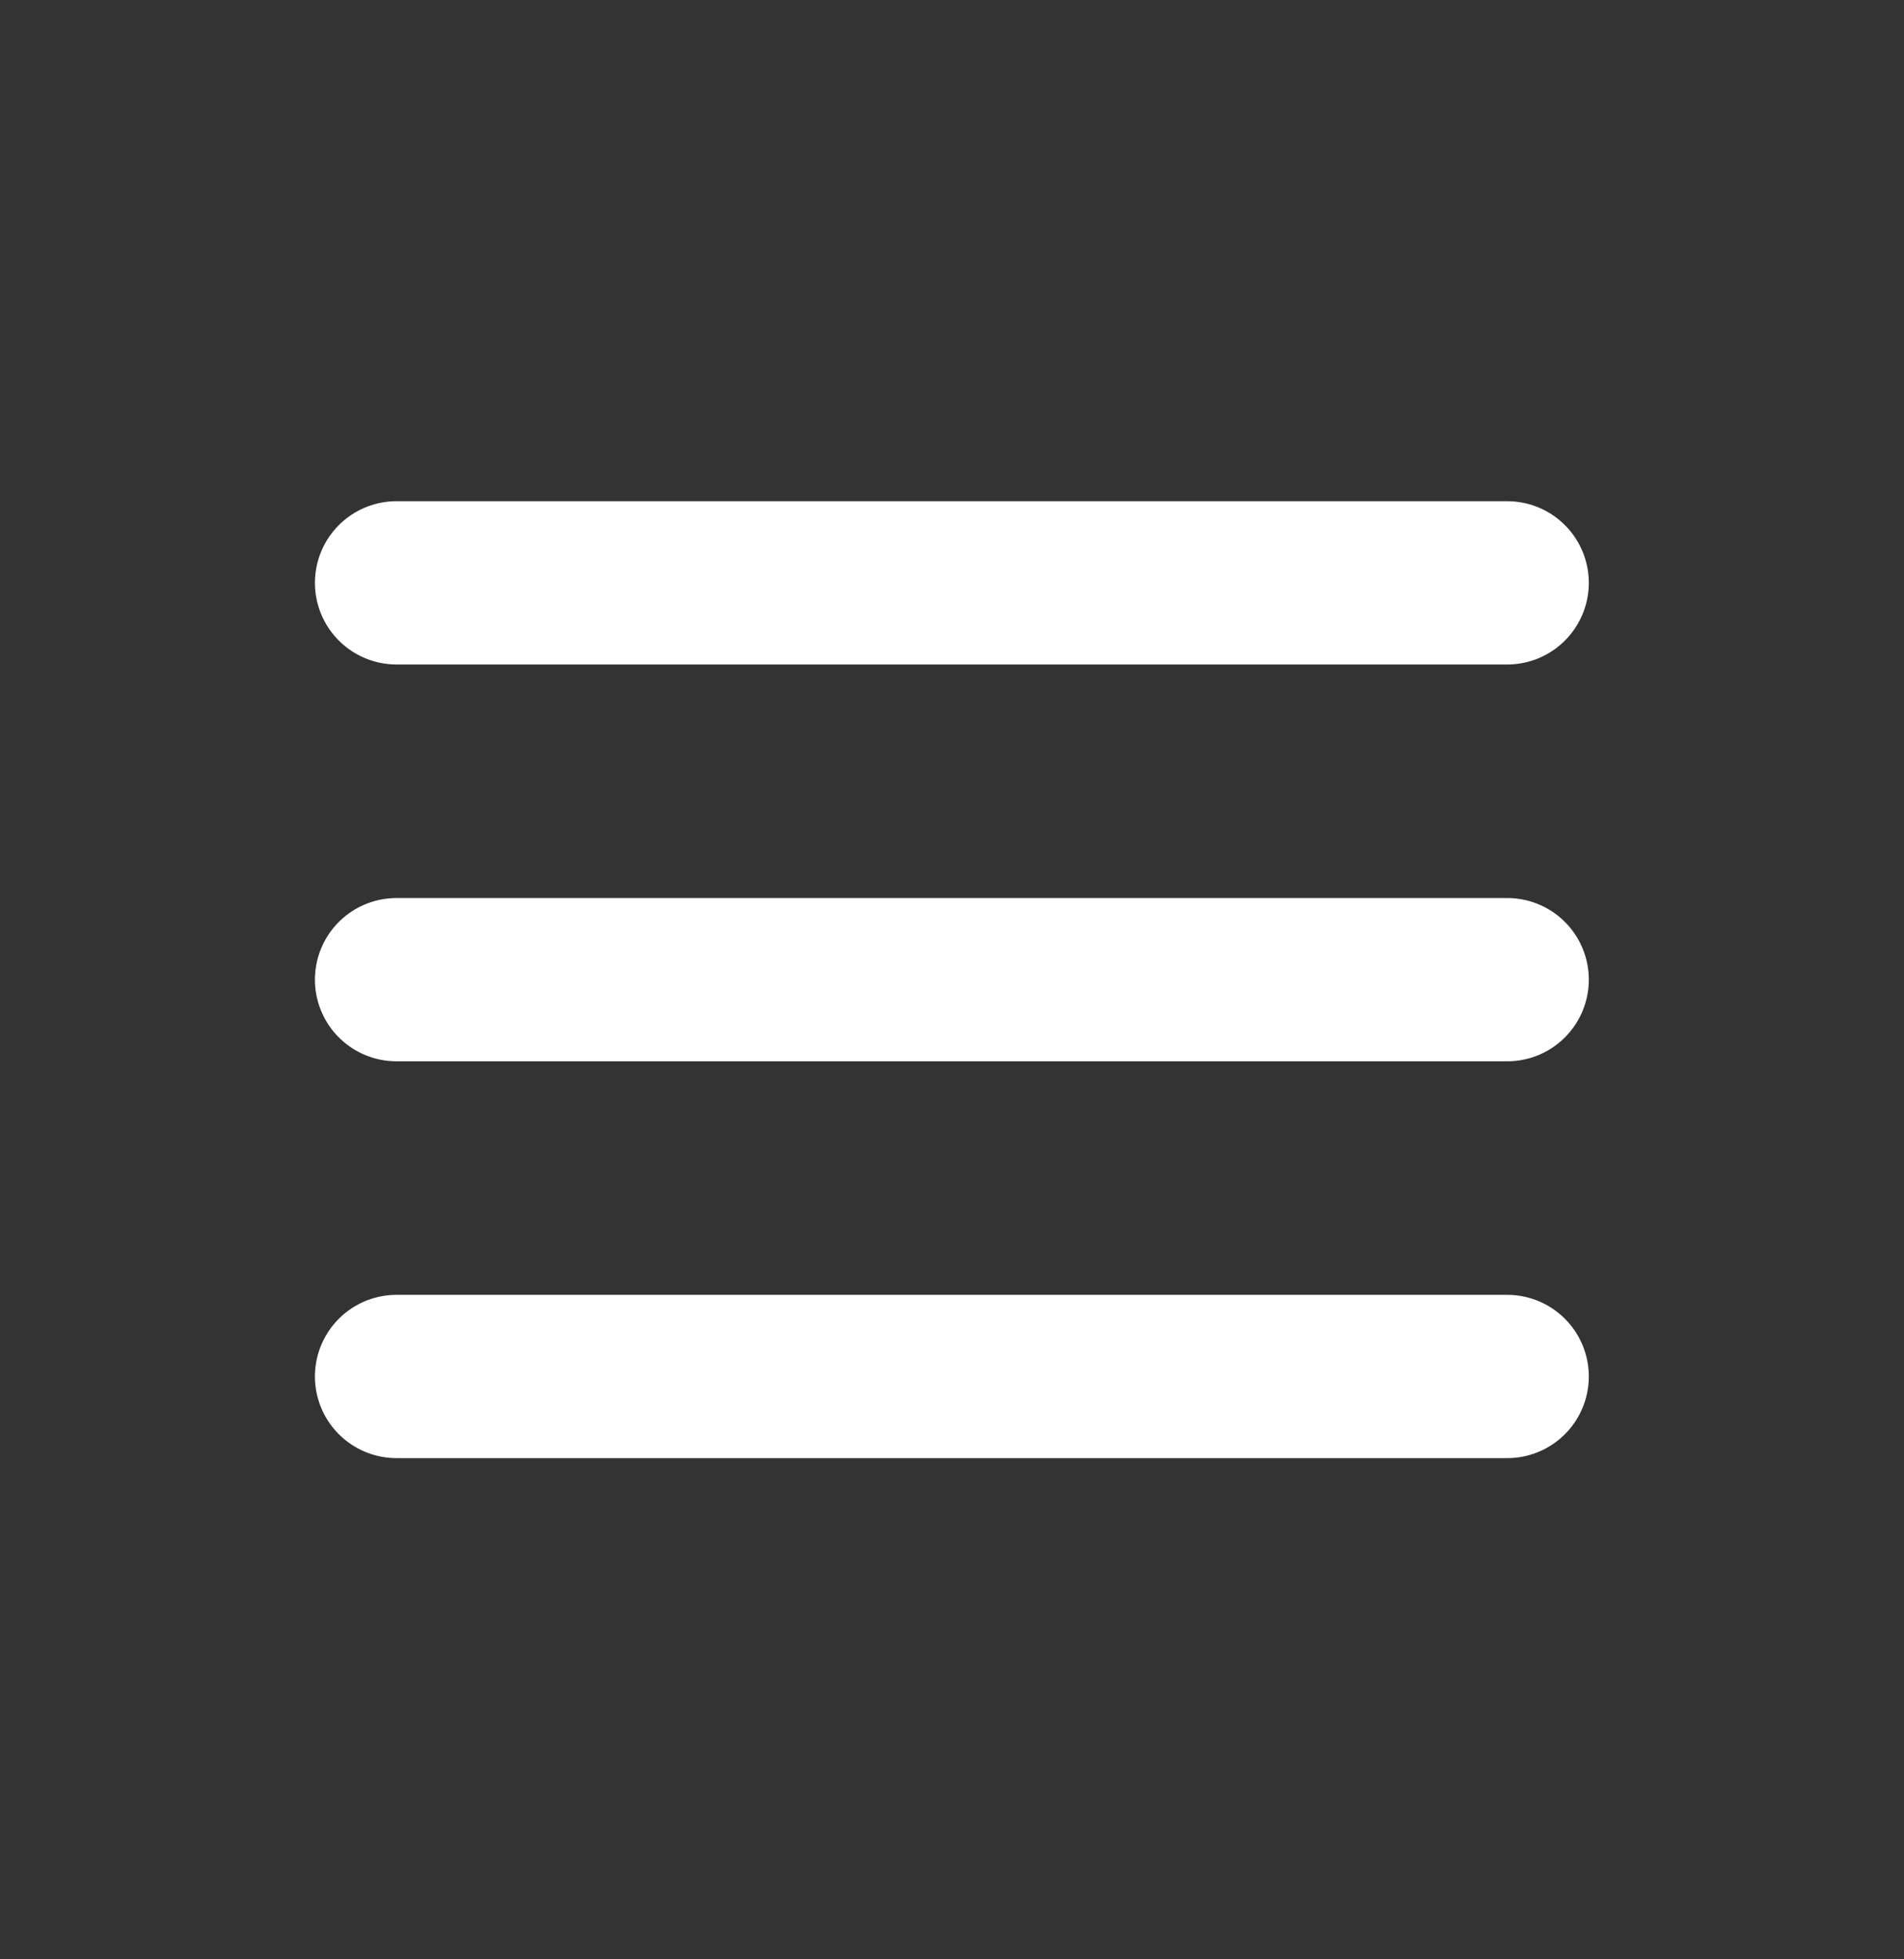 <svg width="35" height="36" viewBox="0 0 35 36" fill="none" xmlns="http://www.w3.org/2000/svg">
<rect x="0" y="0" width="35" height="36" fill="#333333" stroke="none"/>
<path d="M7.289 10.709H27.706" stroke="white" stroke-width="3" stroke-linecap="round"/>
<path d="M7.289 18H27.706" stroke="white" stroke-width="3" stroke-linecap="round"/>
<path d="M7.289 25.291H27.706" stroke="white" stroke-width="3" stroke-linecap="round"/>
</svg>
